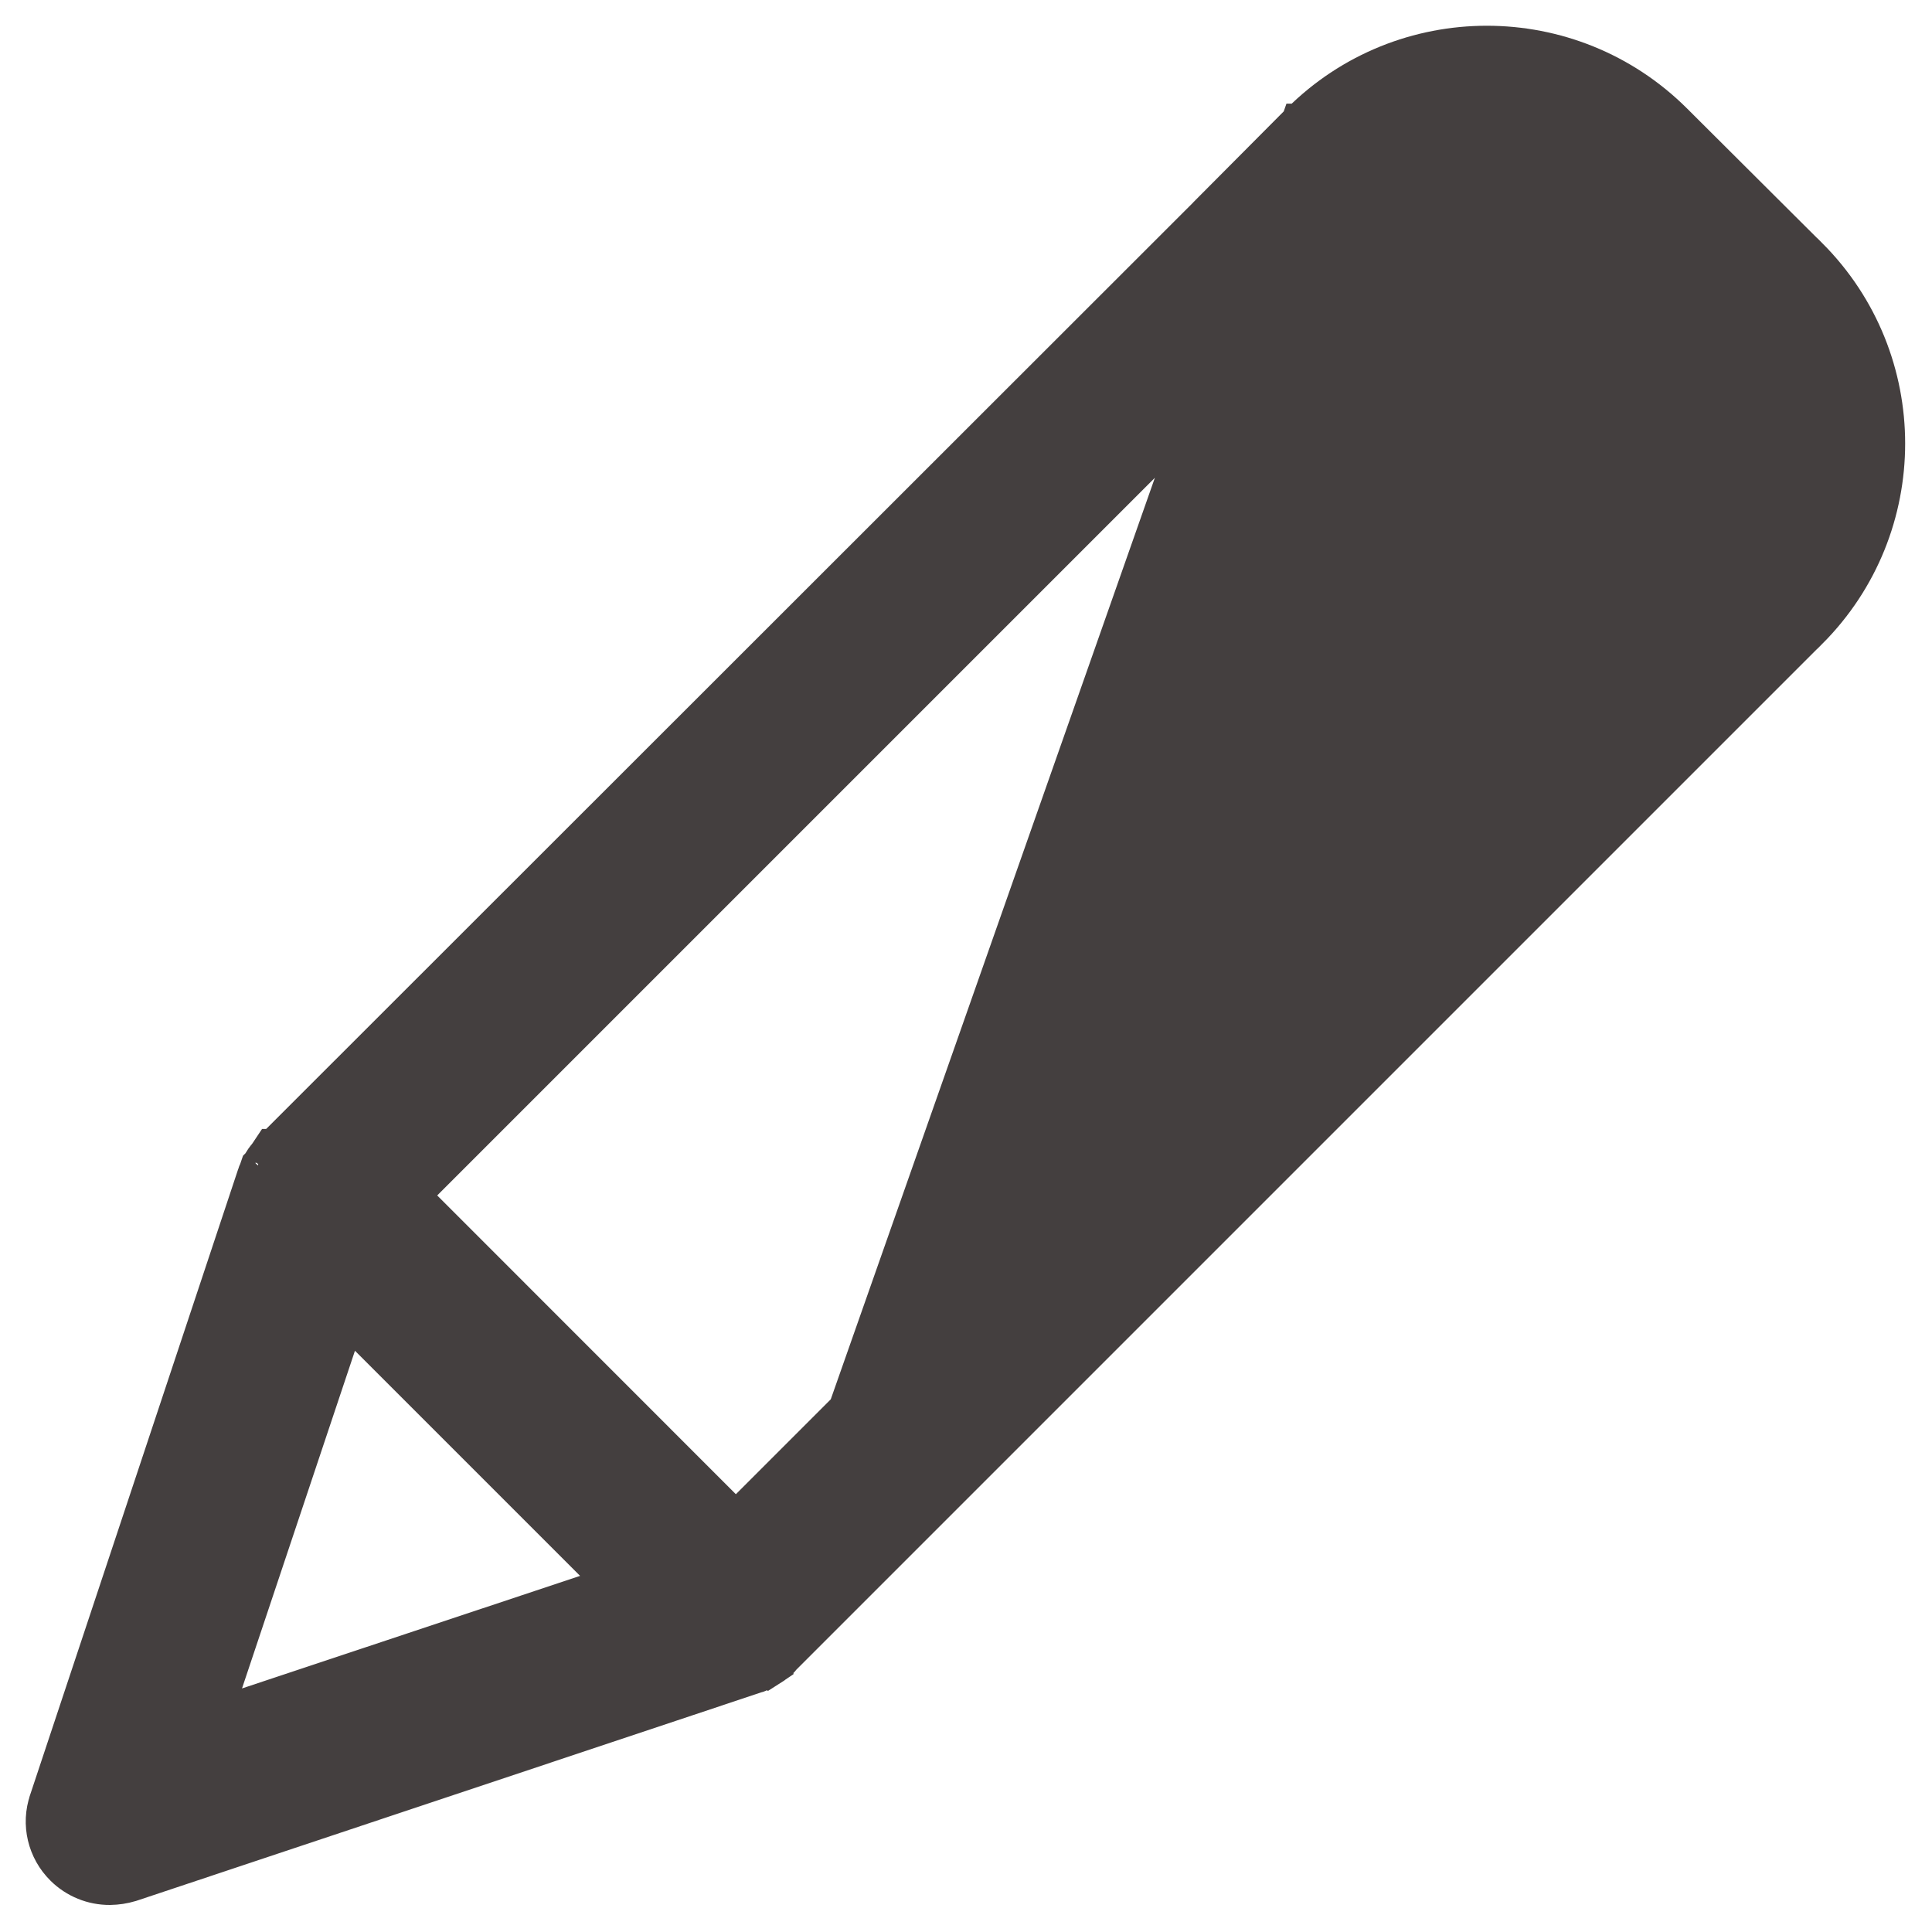 <svg width="17" height="17" viewBox="0 0 17 17" fill="none" xmlns="http://www.w3.org/2000/svg">
<path d="M11.426 1.062L11.427 1.062C12.342 0.148 13.824 0.148 14.74 1.062C14.74 1.062 14.74 1.062 14.74 1.062L15.928 2.246L15.929 2.246C16.842 3.161 16.842 4.644 15.929 5.559L15.928 5.559L6.898 14.589C6.89 14.601 6.881 14.609 6.875 14.615C6.868 14.622 6.861 14.628 6.856 14.632L6.853 14.635L6.84 14.644C6.84 14.644 6.84 14.644 6.839 14.645C6.838 14.646 6.836 14.647 6.832 14.65L6.832 14.651C6.829 14.653 6.824 14.657 6.819 14.661C6.814 14.665 6.808 14.67 6.8 14.675C6.8 14.675 6.8 14.675 6.8 14.675L6.717 14.55C6.71 14.554 6.703 14.559 6.695 14.563C6.687 14.568 6.68 14.572 6.673 14.576L11.426 1.062ZM11.426 1.062L10.65 1.842L10.65 1.843L2.404 10.084H2.386L2.342 10.15C2.342 10.15 2.342 10.15 2.342 10.151L2.336 10.158L2.335 10.159C2.33 10.165 2.32 10.177 2.31 10.191L2.286 10.229V10.232C2.284 10.234 2.283 10.236 2.282 10.238L2.269 10.251L2.258 10.283L2.255 10.292C2.254 10.294 2.253 10.298 2.251 10.302C2.246 10.312 2.241 10.323 2.238 10.335C2.238 10.335 2.238 10.335 2.238 10.335L0.408 15.839C0.408 15.839 0.408 15.84 0.408 15.84C0.335 16.051 0.391 16.285 0.55 16.442C0.661 16.552 0.811 16.613 0.967 16.612L0.967 16.612L0.969 16.612C1.03 16.611 1.091 16.602 1.15 16.584L1.15 16.584L1.154 16.583L6.651 14.749C6.662 14.747 6.673 14.743 6.686 14.737C6.688 14.736 6.69 14.735 6.692 14.734C6.704 14.729 6.715 14.724 6.727 14.718C6.739 14.713 6.75 14.706 6.76 14.699L11.426 1.062ZM2.271 10.257C2.27 10.258 2.271 10.258 2.271 10.256L2.271 10.257ZM6.86 14.627C6.859 14.627 6.859 14.627 6.859 14.627L6.86 14.627ZM15.098 4.733L15.098 4.733L14.739 5.096L11.898 2.256L12.262 1.892C12.262 1.892 12.262 1.892 12.262 1.892C12.717 1.438 13.454 1.438 13.909 1.892L15.102 3.085C15.102 3.085 15.102 3.085 15.102 3.085C15.553 3.542 15.552 4.278 15.098 4.733ZM6.475 13.36L3.635 10.519L11.063 3.091L13.904 5.931L6.475 13.36ZM1.892 15.094L3.058 11.608L5.382 13.932L1.892 15.094Z" fill="#443F3F" stroke="#443F3F" stroke-width="0.3"/>
</svg>
